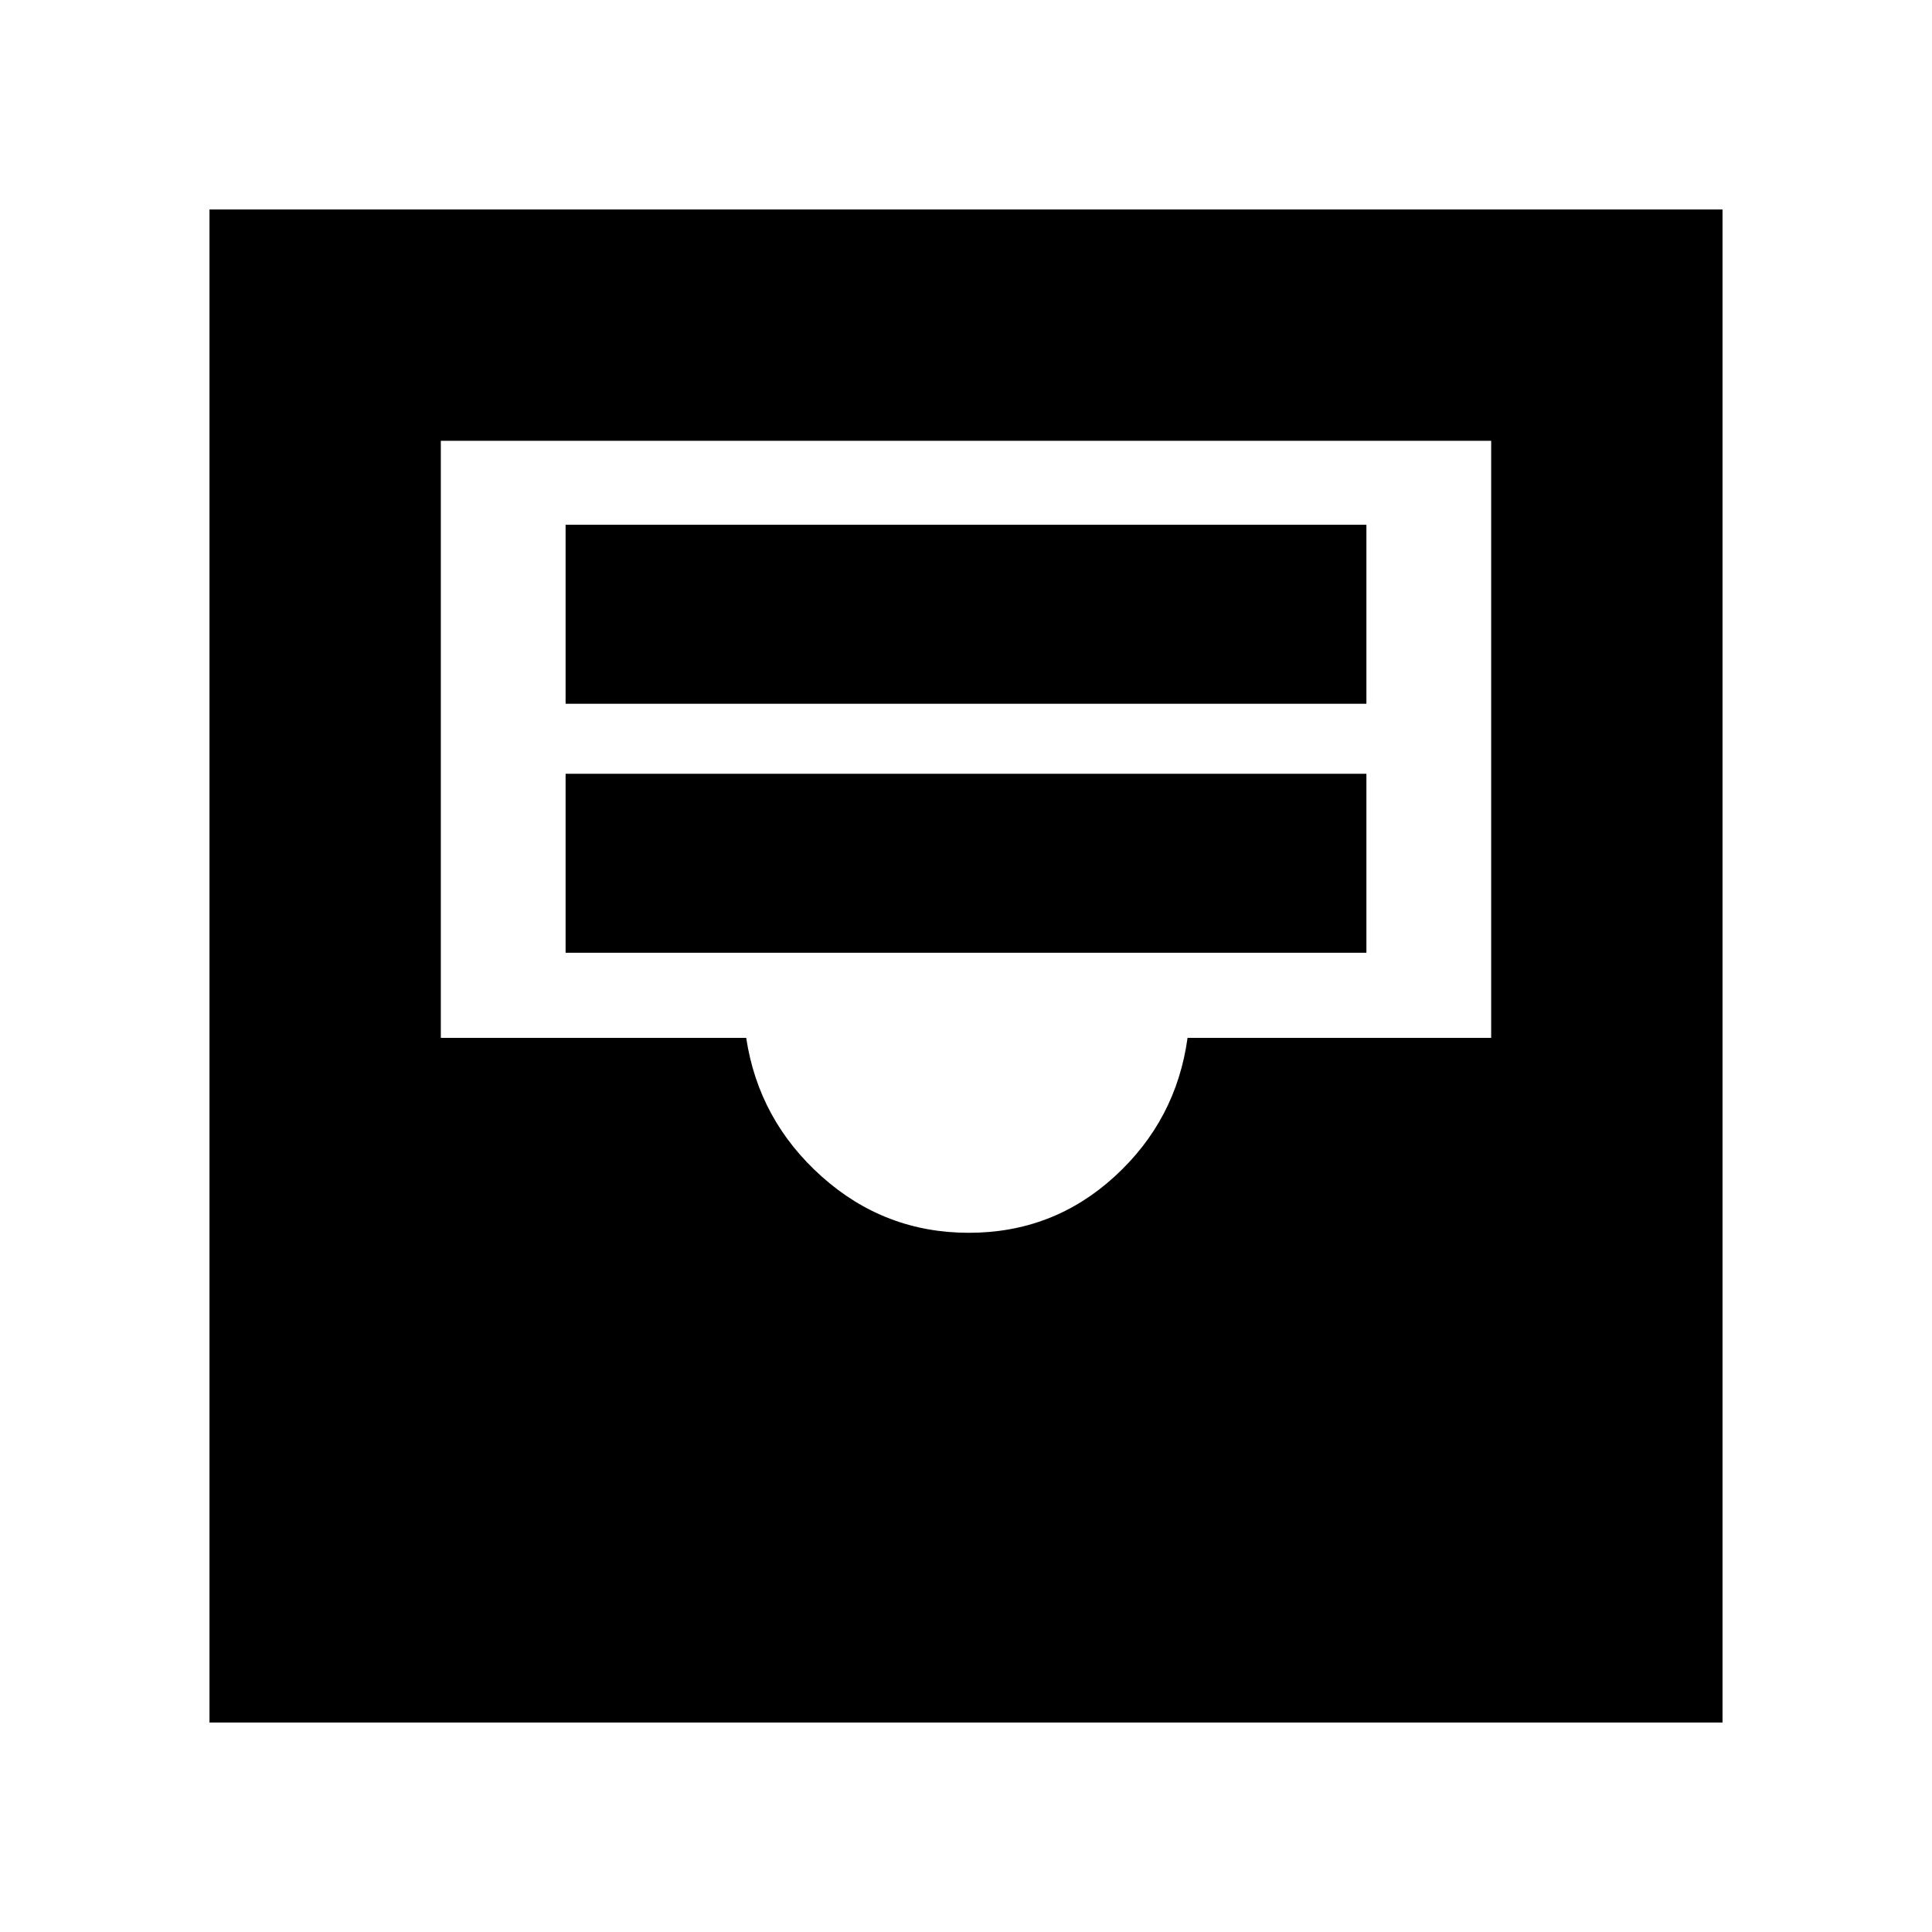 <svg xmlns="http://www.w3.org/2000/svg" height="20" viewBox="0 -960 960 960" width="20"><path d="M281.04-486.57h397.92v-88.95H281.04v88.95Zm0-123.73h397.92v-88.96H281.04v88.96ZM104.09-104.09v-751.82h751.82v751.82H104.09Zm377.34-243.34q41.87 0 72.46-28 30.59-28 36.2-68.87h150.87v-296.66H219.04v296.66h151.74q6.18 40.87 37.48 68.87 31.31 28 73.17 28Z"/></svg>